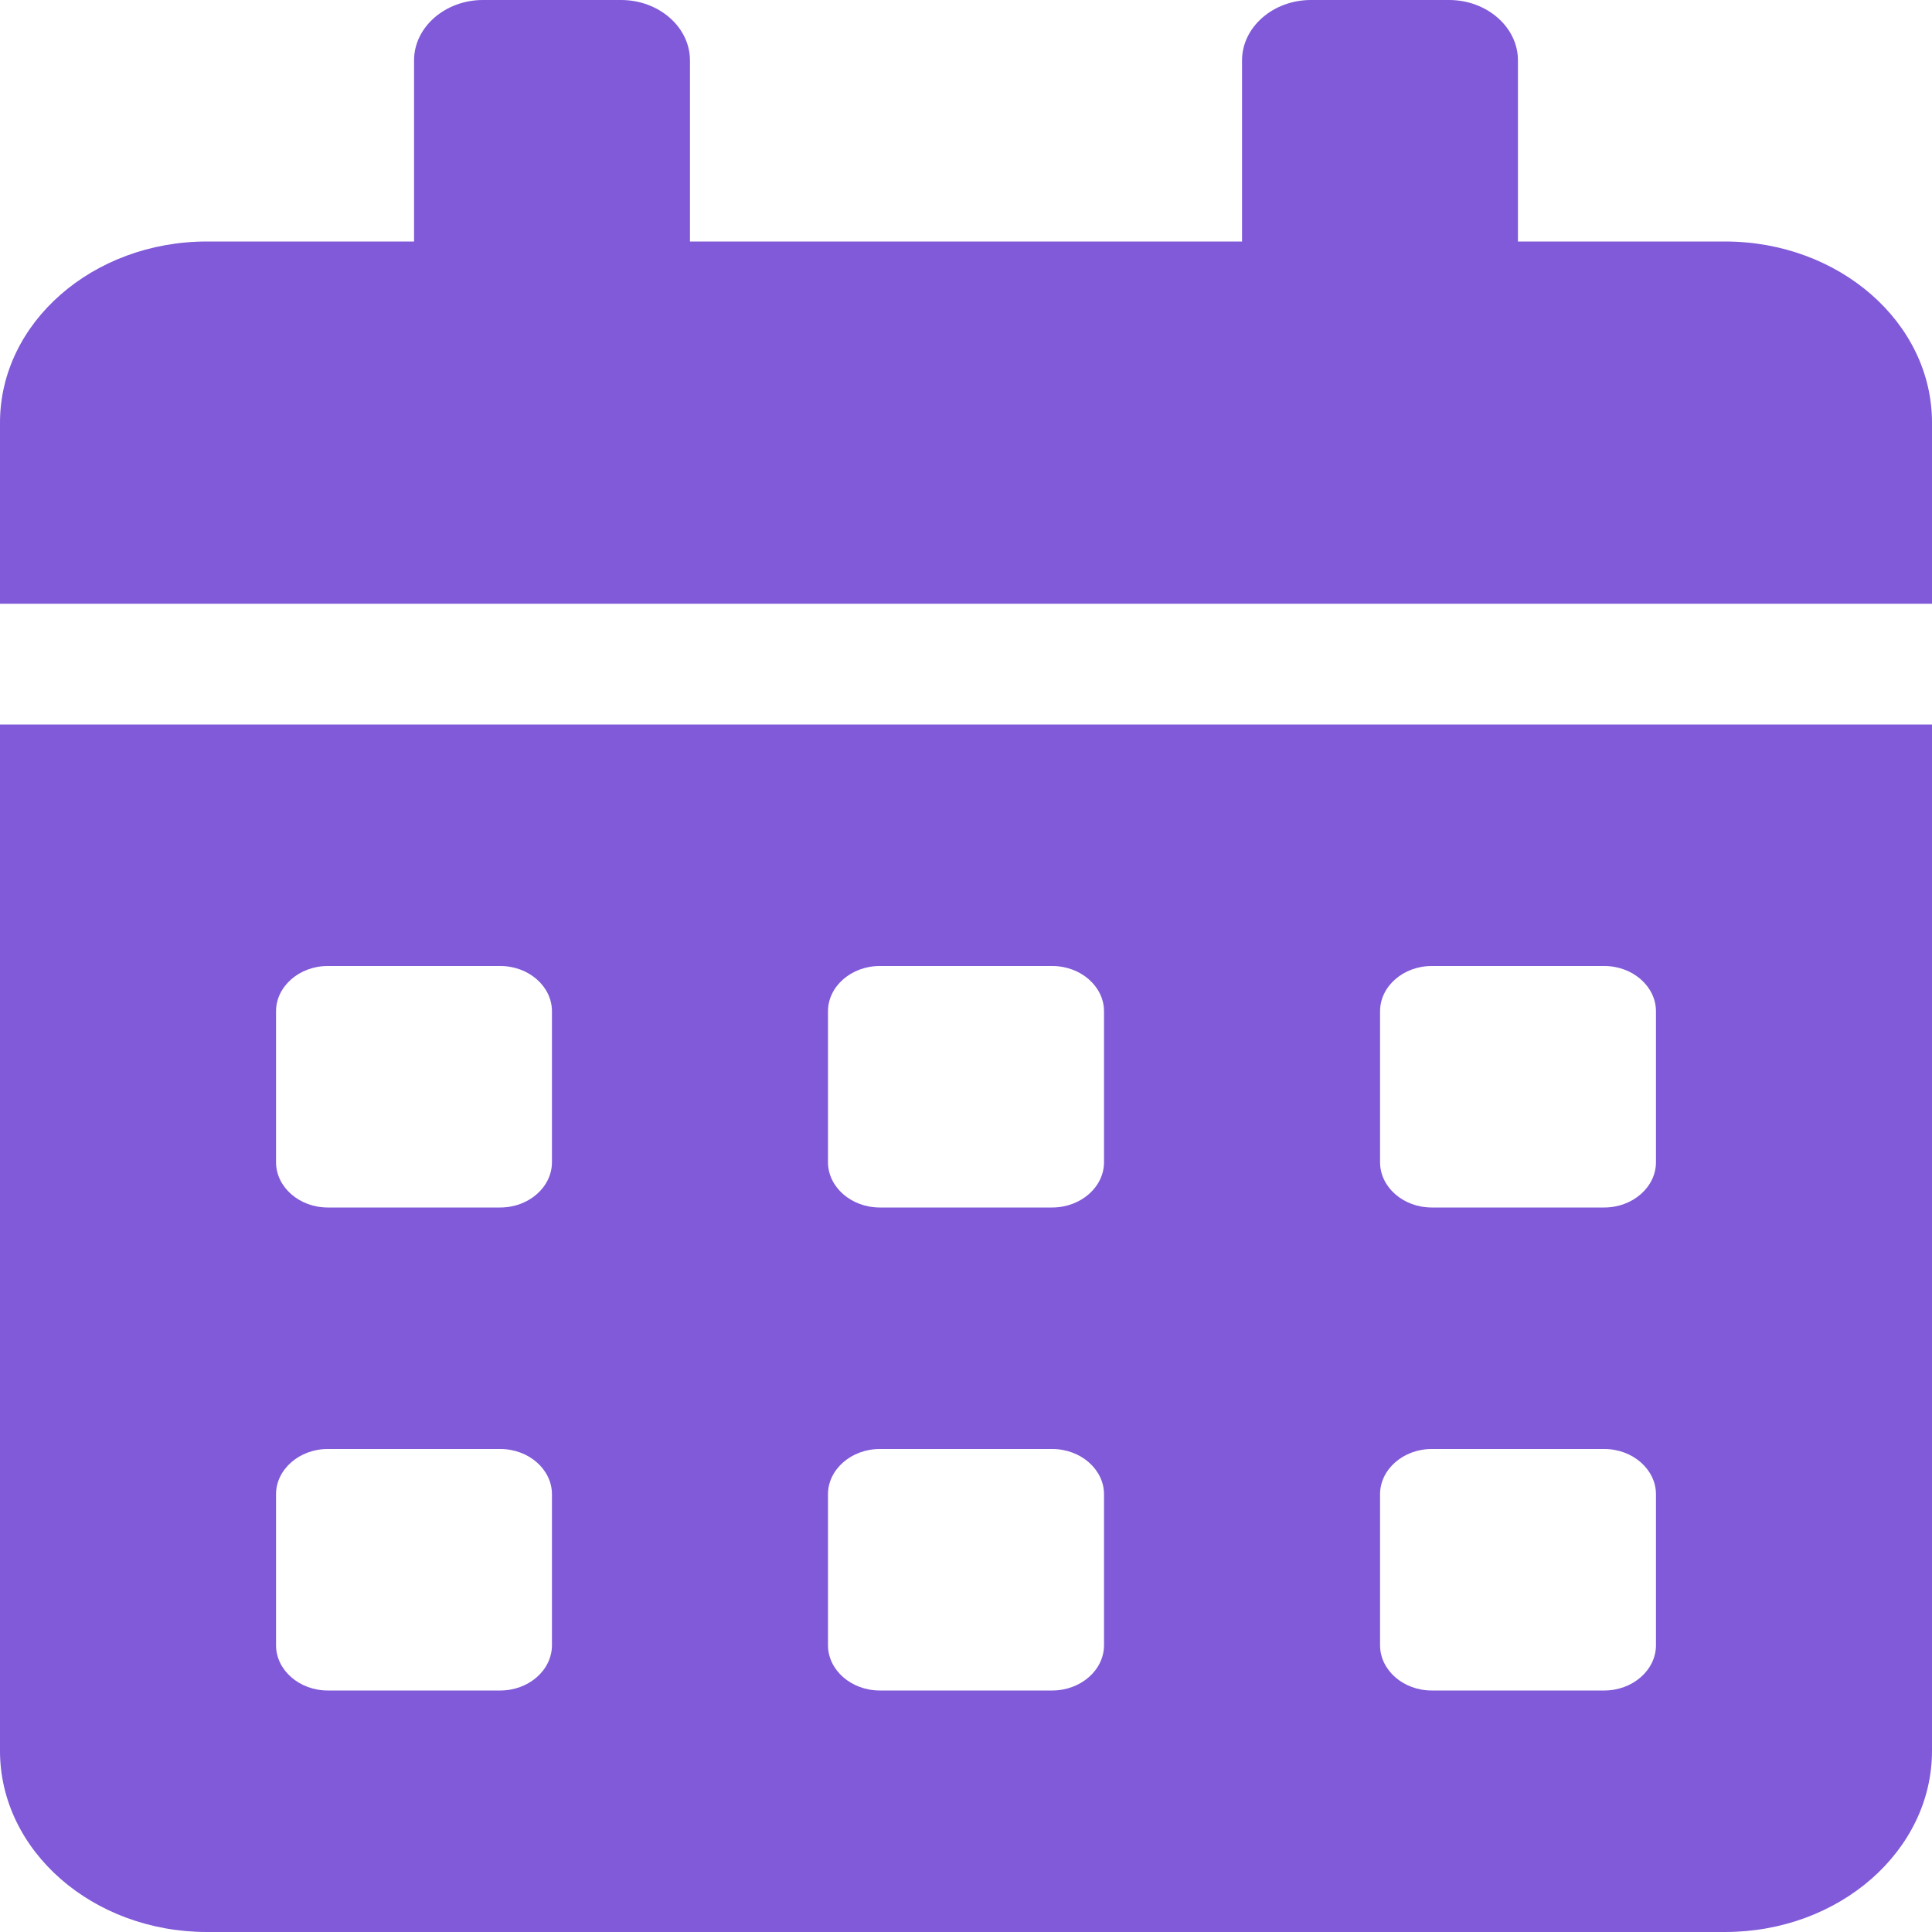 <svg width="16" height="16" viewBox="0 0 16 16" fill="none" xmlns="http://www.w3.org/2000/svg">
<path d="M0 14.5C0 15.328 0.768 16 1.714 16H14.286C15.232 16 16 15.328 16 14.5V6H0V14.5ZM11.429 8.375C11.429 8.169 11.621 8 11.857 8H13.286C13.521 8 13.714 8.169 13.714 8.375V9.625C13.714 9.831 13.521 10 13.286 10H11.857C11.621 10 11.429 9.831 11.429 9.625V8.375ZM11.429 12.375C11.429 12.169 11.621 12 11.857 12H13.286C13.521 12 13.714 12.169 13.714 12.375V13.625C13.714 13.831 13.521 14 13.286 14H11.857C11.621 14 11.429 13.831 11.429 13.625V12.375ZM6.857 8.375C6.857 8.169 7.05 8 7.286 8H8.714C8.95 8 9.143 8.169 9.143 8.375V9.625C9.143 9.831 8.95 10 8.714 10H7.286C7.05 10 6.857 9.831 6.857 9.625V8.375ZM6.857 12.375C6.857 12.169 7.05 12 7.286 12H8.714C8.95 12 9.143 12.169 9.143 12.375V13.625C9.143 13.831 8.95 14 8.714 14H7.286C7.05 14 6.857 13.831 6.857 13.625V12.375ZM2.286 8.375C2.286 8.169 2.479 8 2.714 8H4.143C4.379 8 4.571 8.169 4.571 8.375V9.625C4.571 9.831 4.379 10 4.143 10H2.714C2.479 10 2.286 9.831 2.286 9.625V8.375ZM2.286 12.375C2.286 12.169 2.479 12 2.714 12H4.143C4.379 12 4.571 12.169 4.571 12.375V13.625C4.571 13.831 4.379 14 4.143 14H2.714C2.479 14 2.286 13.831 2.286 13.625V12.375ZM14.286 2H12.571V0.5C12.571 0.225 12.314 0 12 0H10.857C10.543 0 10.286 0.225 10.286 0.5V2H5.714V0.5C5.714 0.225 5.457 0 5.143 0H4C3.686 0 3.429 0.225 3.429 0.5V2H1.714C0.768 2 0 2.672 0 3.5V5H16V3.5C16 2.672 15.232 2 14.286 2Z" fill="#805AD8"/>
</svg>
